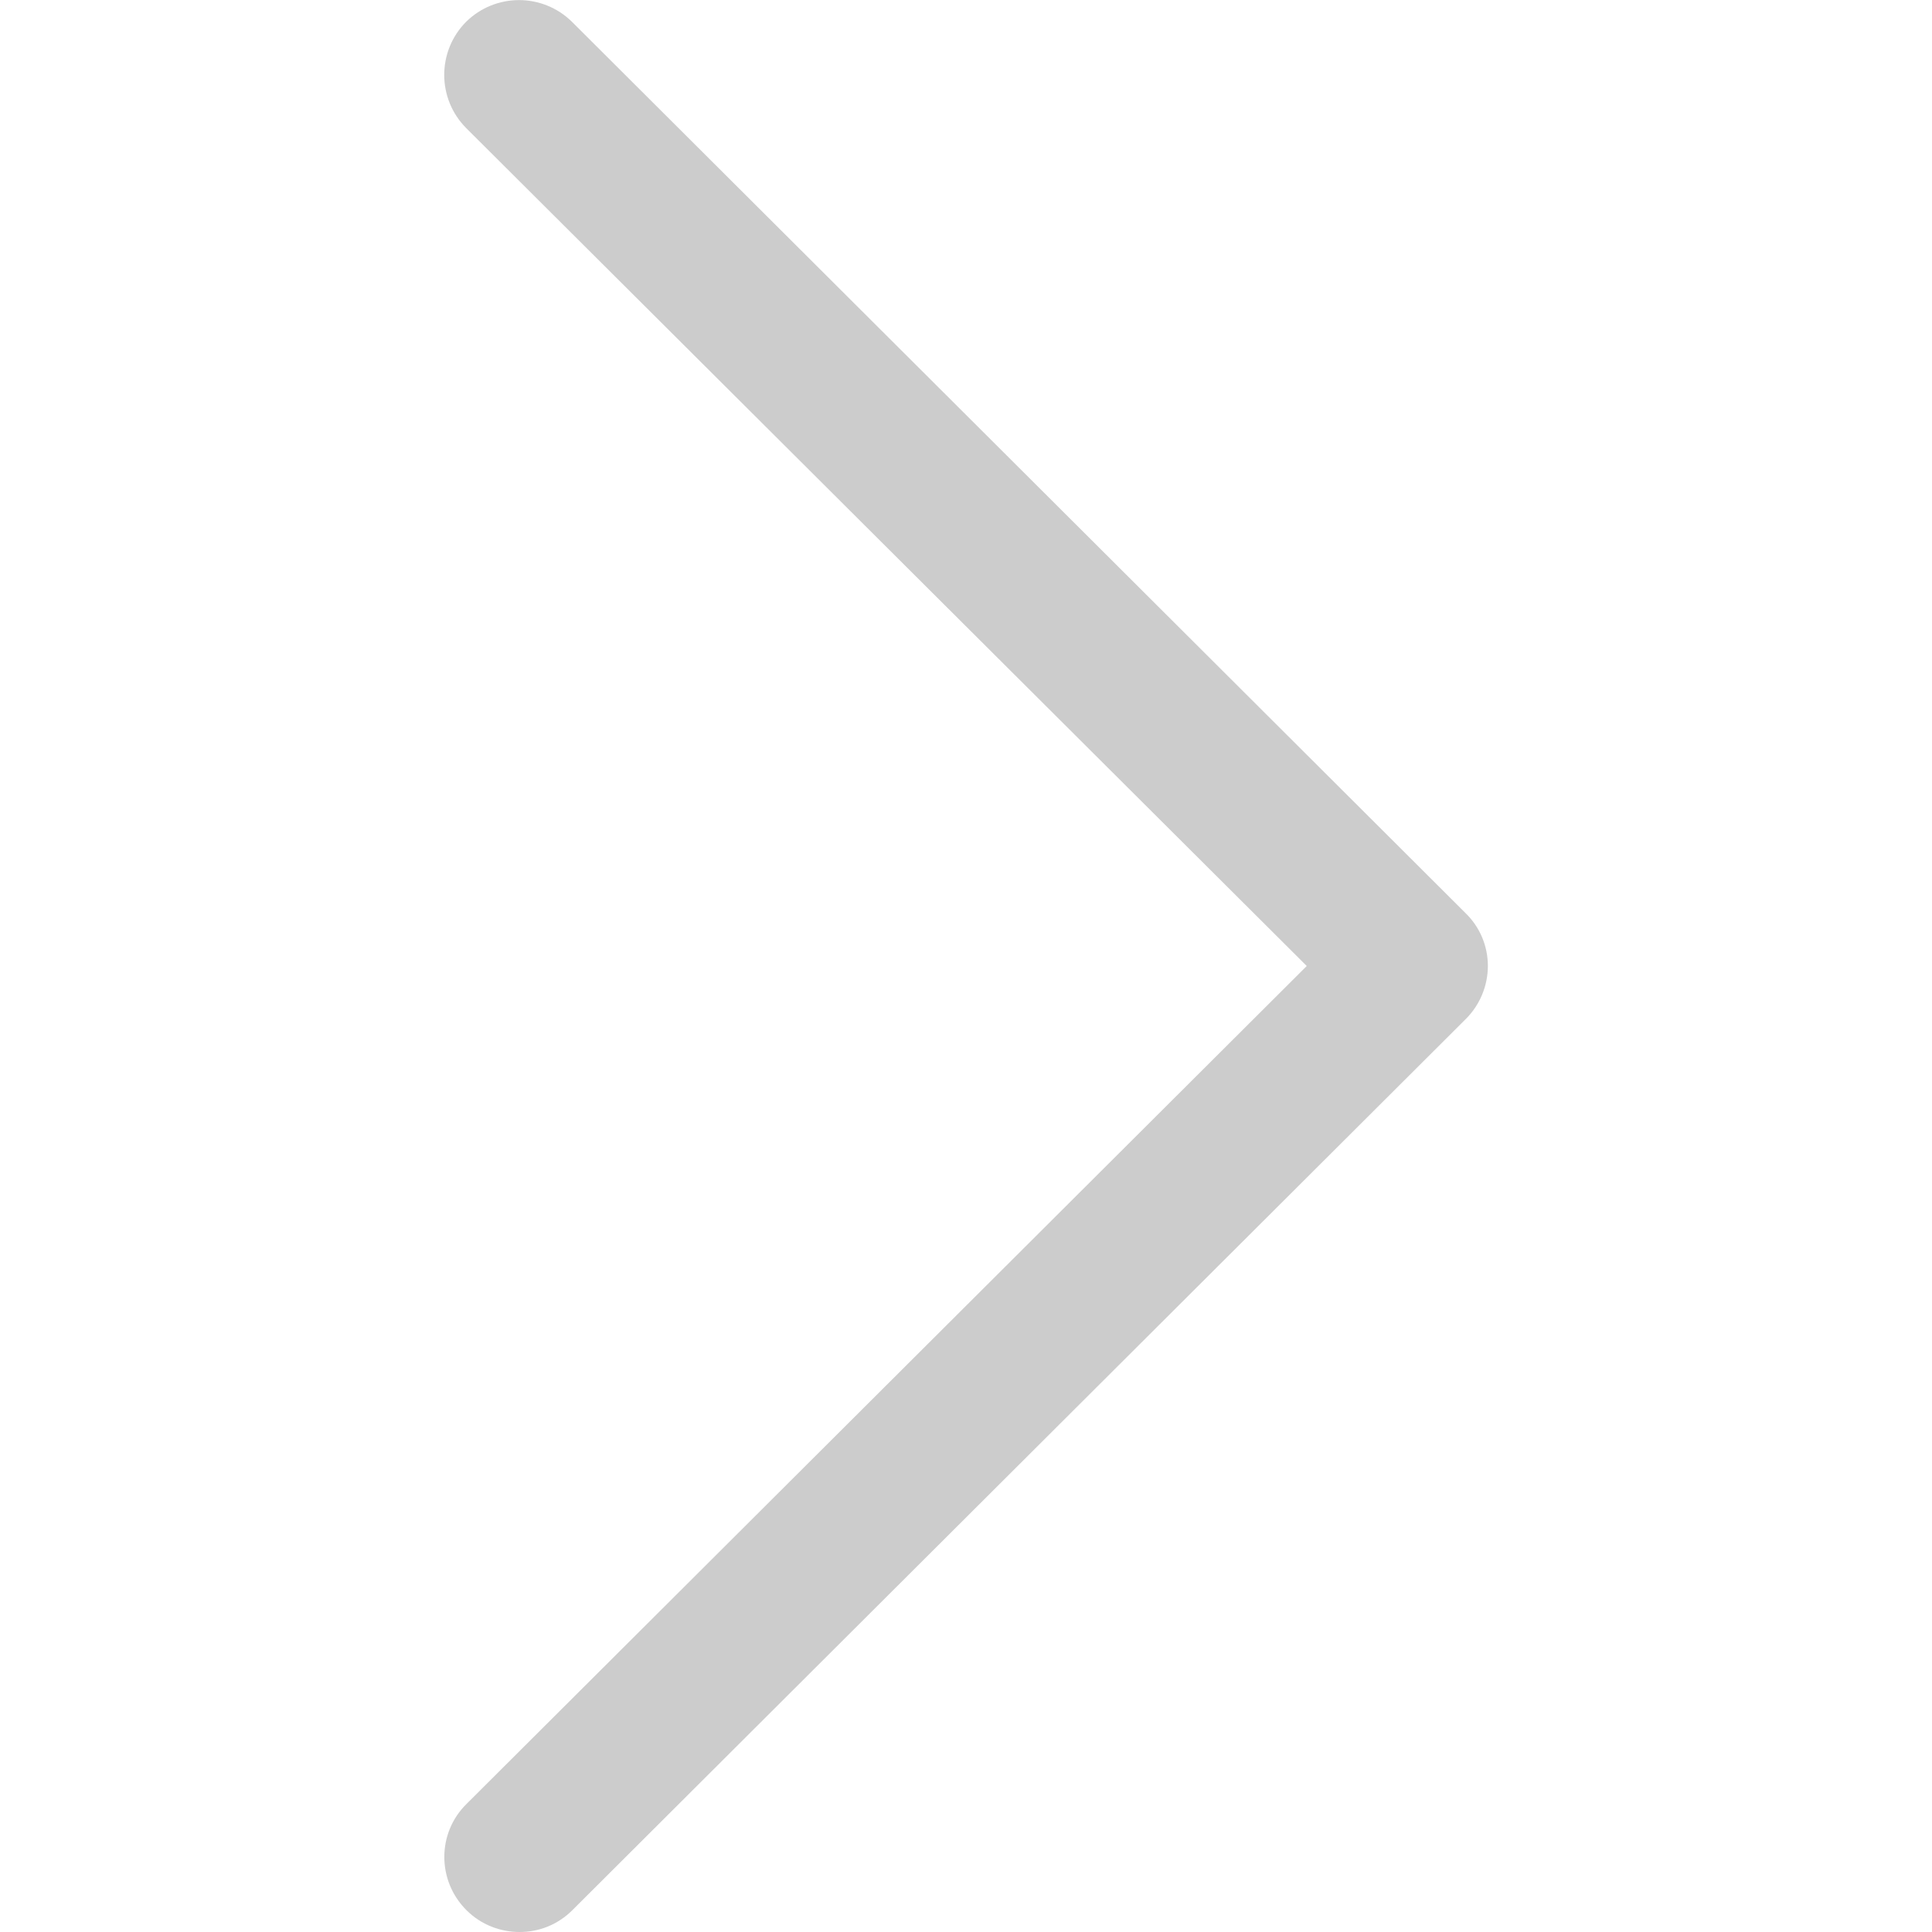 <?xml version="1.0" encoding="utf-8"?>
<!-- Generator: Adobe Illustrator 23.0.0, SVG Export Plug-In . SVG Version: 6.00 Build 0)  -->
<svg version="1.1" id="Capa_1" xmlns="http://www.w3.org/2000/svg" xmlns:xlink="http://www.w3.org/1999/xlink" x="0px" y="0px"
	 viewBox="0 0 512 512" style="enable-background:new 0 0 512 512;" xml:space="preserve">
<style type="text/css">
	.st0{fill:#CCCCCC;}
</style>
<g>
	<g>
		<path class="st0" d="M388.4,242L151.6,5.8c-7.8-7.7-20.3-7.7-28.1,0c-7.7,7.8-7.7,20.3,0,28.1L346.3,256L123.6,478.1
			c-7.8,7.7-7.8,20.3,0,28.1c3.9,3.9,9,5.8,14.1,5.8c5.1,0,10.1-1.9,14-5.8l236.8-236.2c3.7-3.7,5.8-8.8,5.8-14
			C394.3,250.7,392.2,245.7,388.4,242z"/>
	</g>
</g>
</svg>
